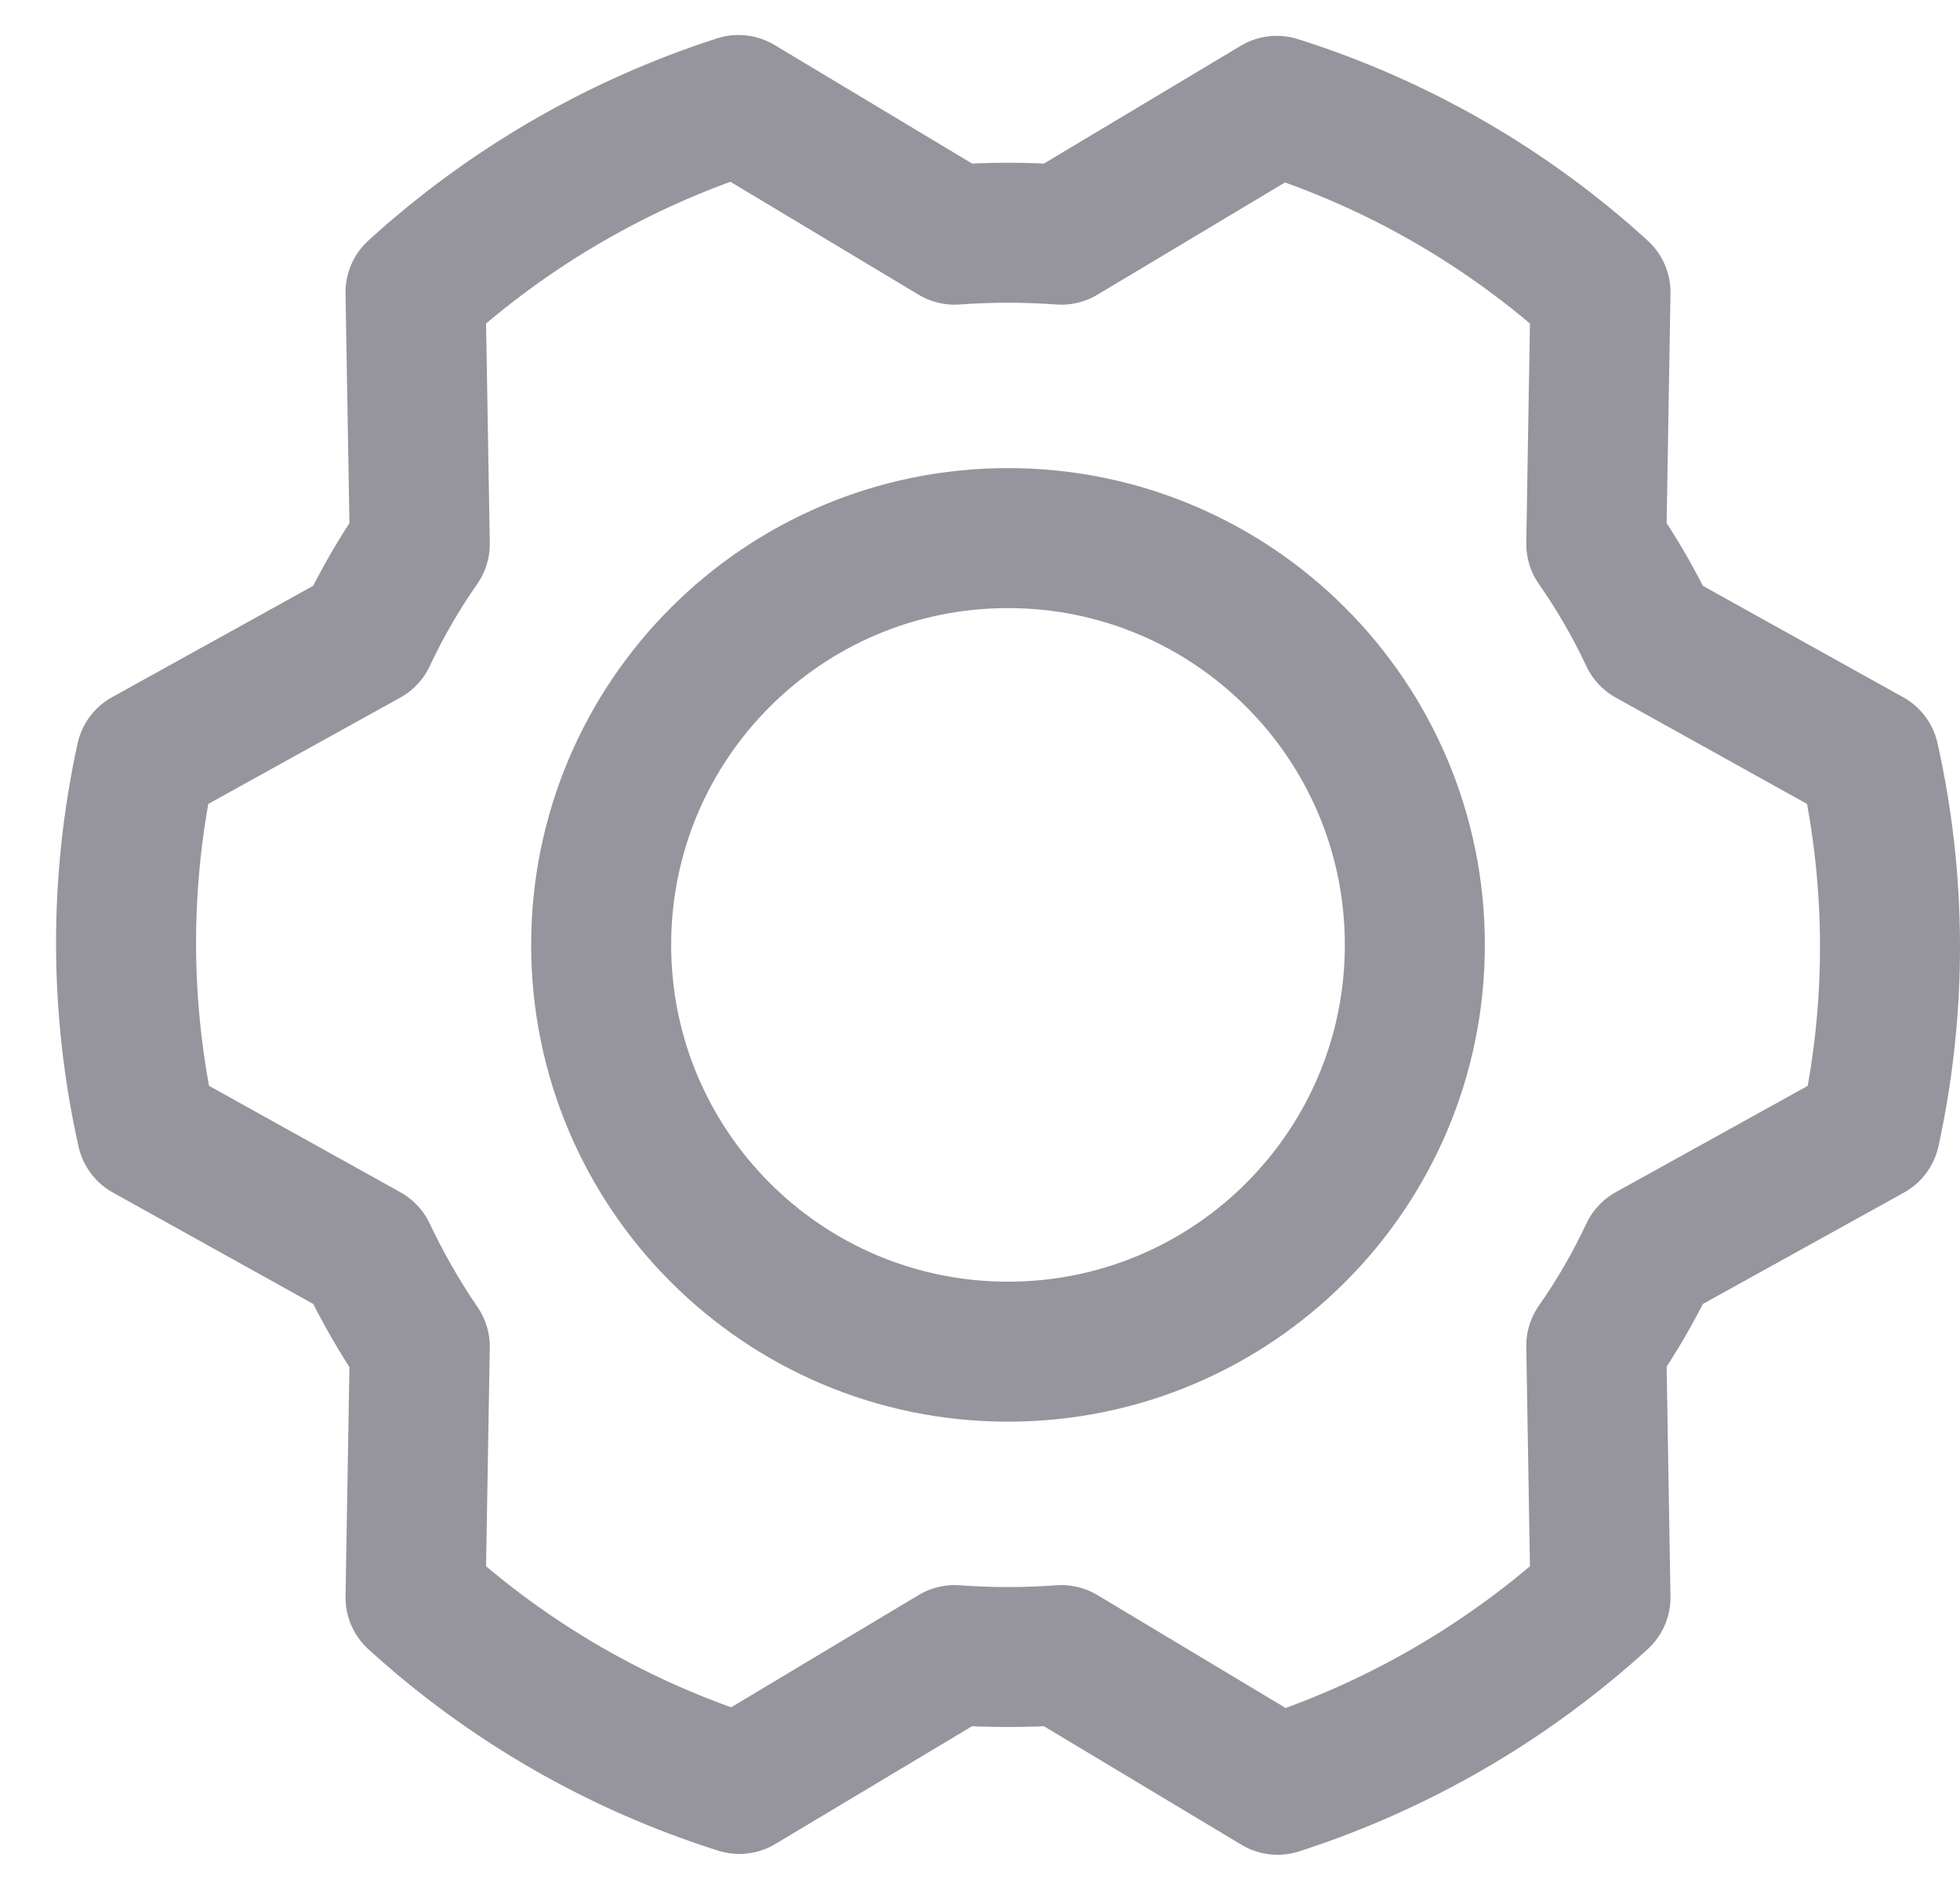 <svg width="28" height="27" viewBox="0 0 28 27" fill="none" xmlns="http://www.w3.org/2000/svg">
<path d="M14.4 19.312C17.61 19.312 20.212 16.71 20.212 13.5C20.212 10.29 17.61 7.688 14.4 7.688C11.19 7.688 8.588 10.29 8.588 13.5C8.588 16.71 11.19 19.312 14.4 19.312Z" stroke="#96949C" stroke-width="2" stroke-linecap="round" stroke-linejoin="round"/>
<path d="M22.804 7.772C23.096 8.19 23.351 8.631 23.567 9.092L26.703 10.836C27.095 12.59 27.099 14.408 26.715 16.164L23.567 17.908C23.351 18.369 23.096 18.81 22.804 19.227L22.864 22.824C21.535 24.035 19.962 24.948 18.251 25.5L15.163 23.647C14.655 23.684 14.145 23.684 13.637 23.647L10.562 25.488C8.845 24.945 7.267 24.037 5.936 22.824L5.997 19.24C5.708 18.817 5.453 18.371 5.234 17.908L2.098 16.164C1.706 14.41 1.702 12.592 2.085 10.836L5.234 9.092C5.45 8.631 5.705 8.19 5.997 7.772L5.936 4.176C7.265 2.965 8.838 2.052 10.55 1.5L13.637 3.353C14.145 3.316 14.655 3.316 15.163 3.353L18.239 1.512C19.956 2.054 21.534 2.963 22.864 4.176L22.804 7.772Z" stroke="#96949C" stroke-width="2" stroke-linecap="round" stroke-linejoin="round"/>
</svg>
